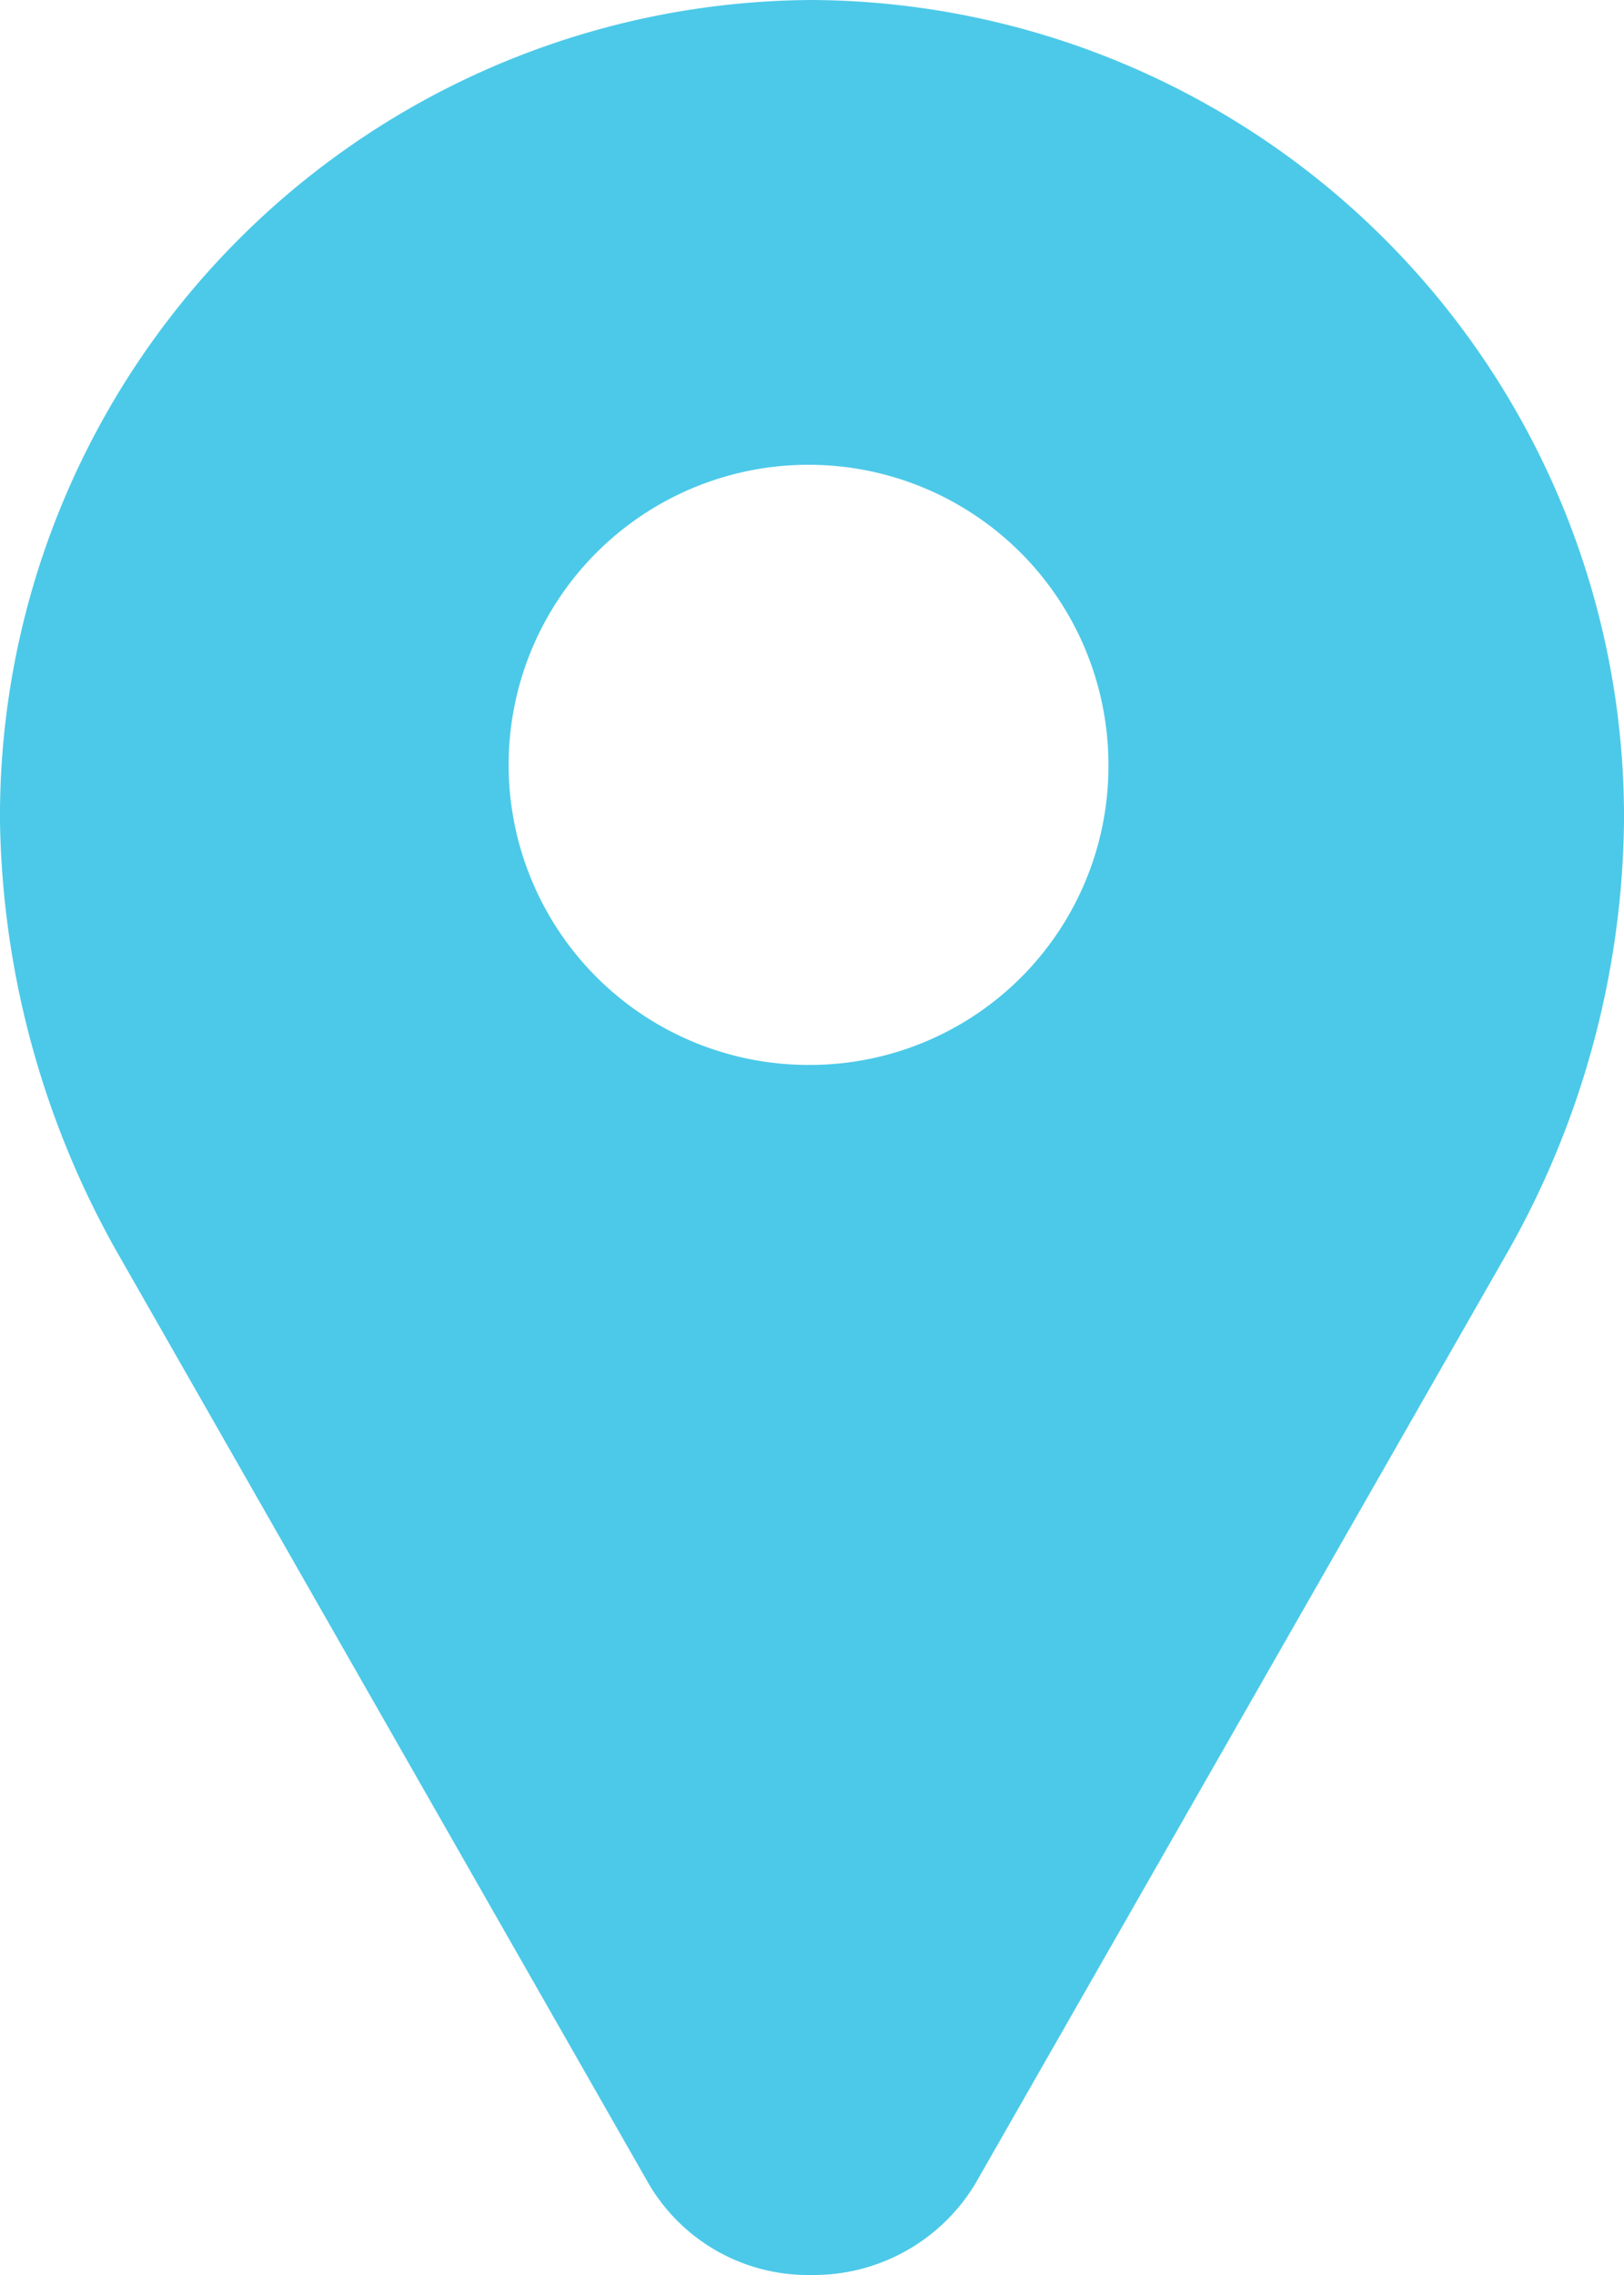 <svg xmlns="http://www.w3.org/2000/svg" width="15" height="21" viewBox="0 0 15 21"><defs><style>.cls-1{fill:#4cc9e8;fill-rule:evenodd}</style></defs><path id="Shape_17_copy" data-name="Shape 17 copy" class="cls-1" d="M299.5 1363a7.536 7.536 0 0 0-7.5 7.59 8.34 8.34 0 0 0 1.105 4.01l4.888 8.56a1.707 1.707 0 0 0 1.507.84 1.743 1.743 0 0 0 1.507-.84l4.888-8.55a8.232 8.232 0 0 0 1.105-4.02 7.542 7.542 0 0 0-7.5-7.59zm0 9.83a2.77 2.77 0 1 1 2.738-2.77 2.757 2.757 0 0 1-2.738 2.77zm0 0" transform="translate(-292 -1363)"/></svg>